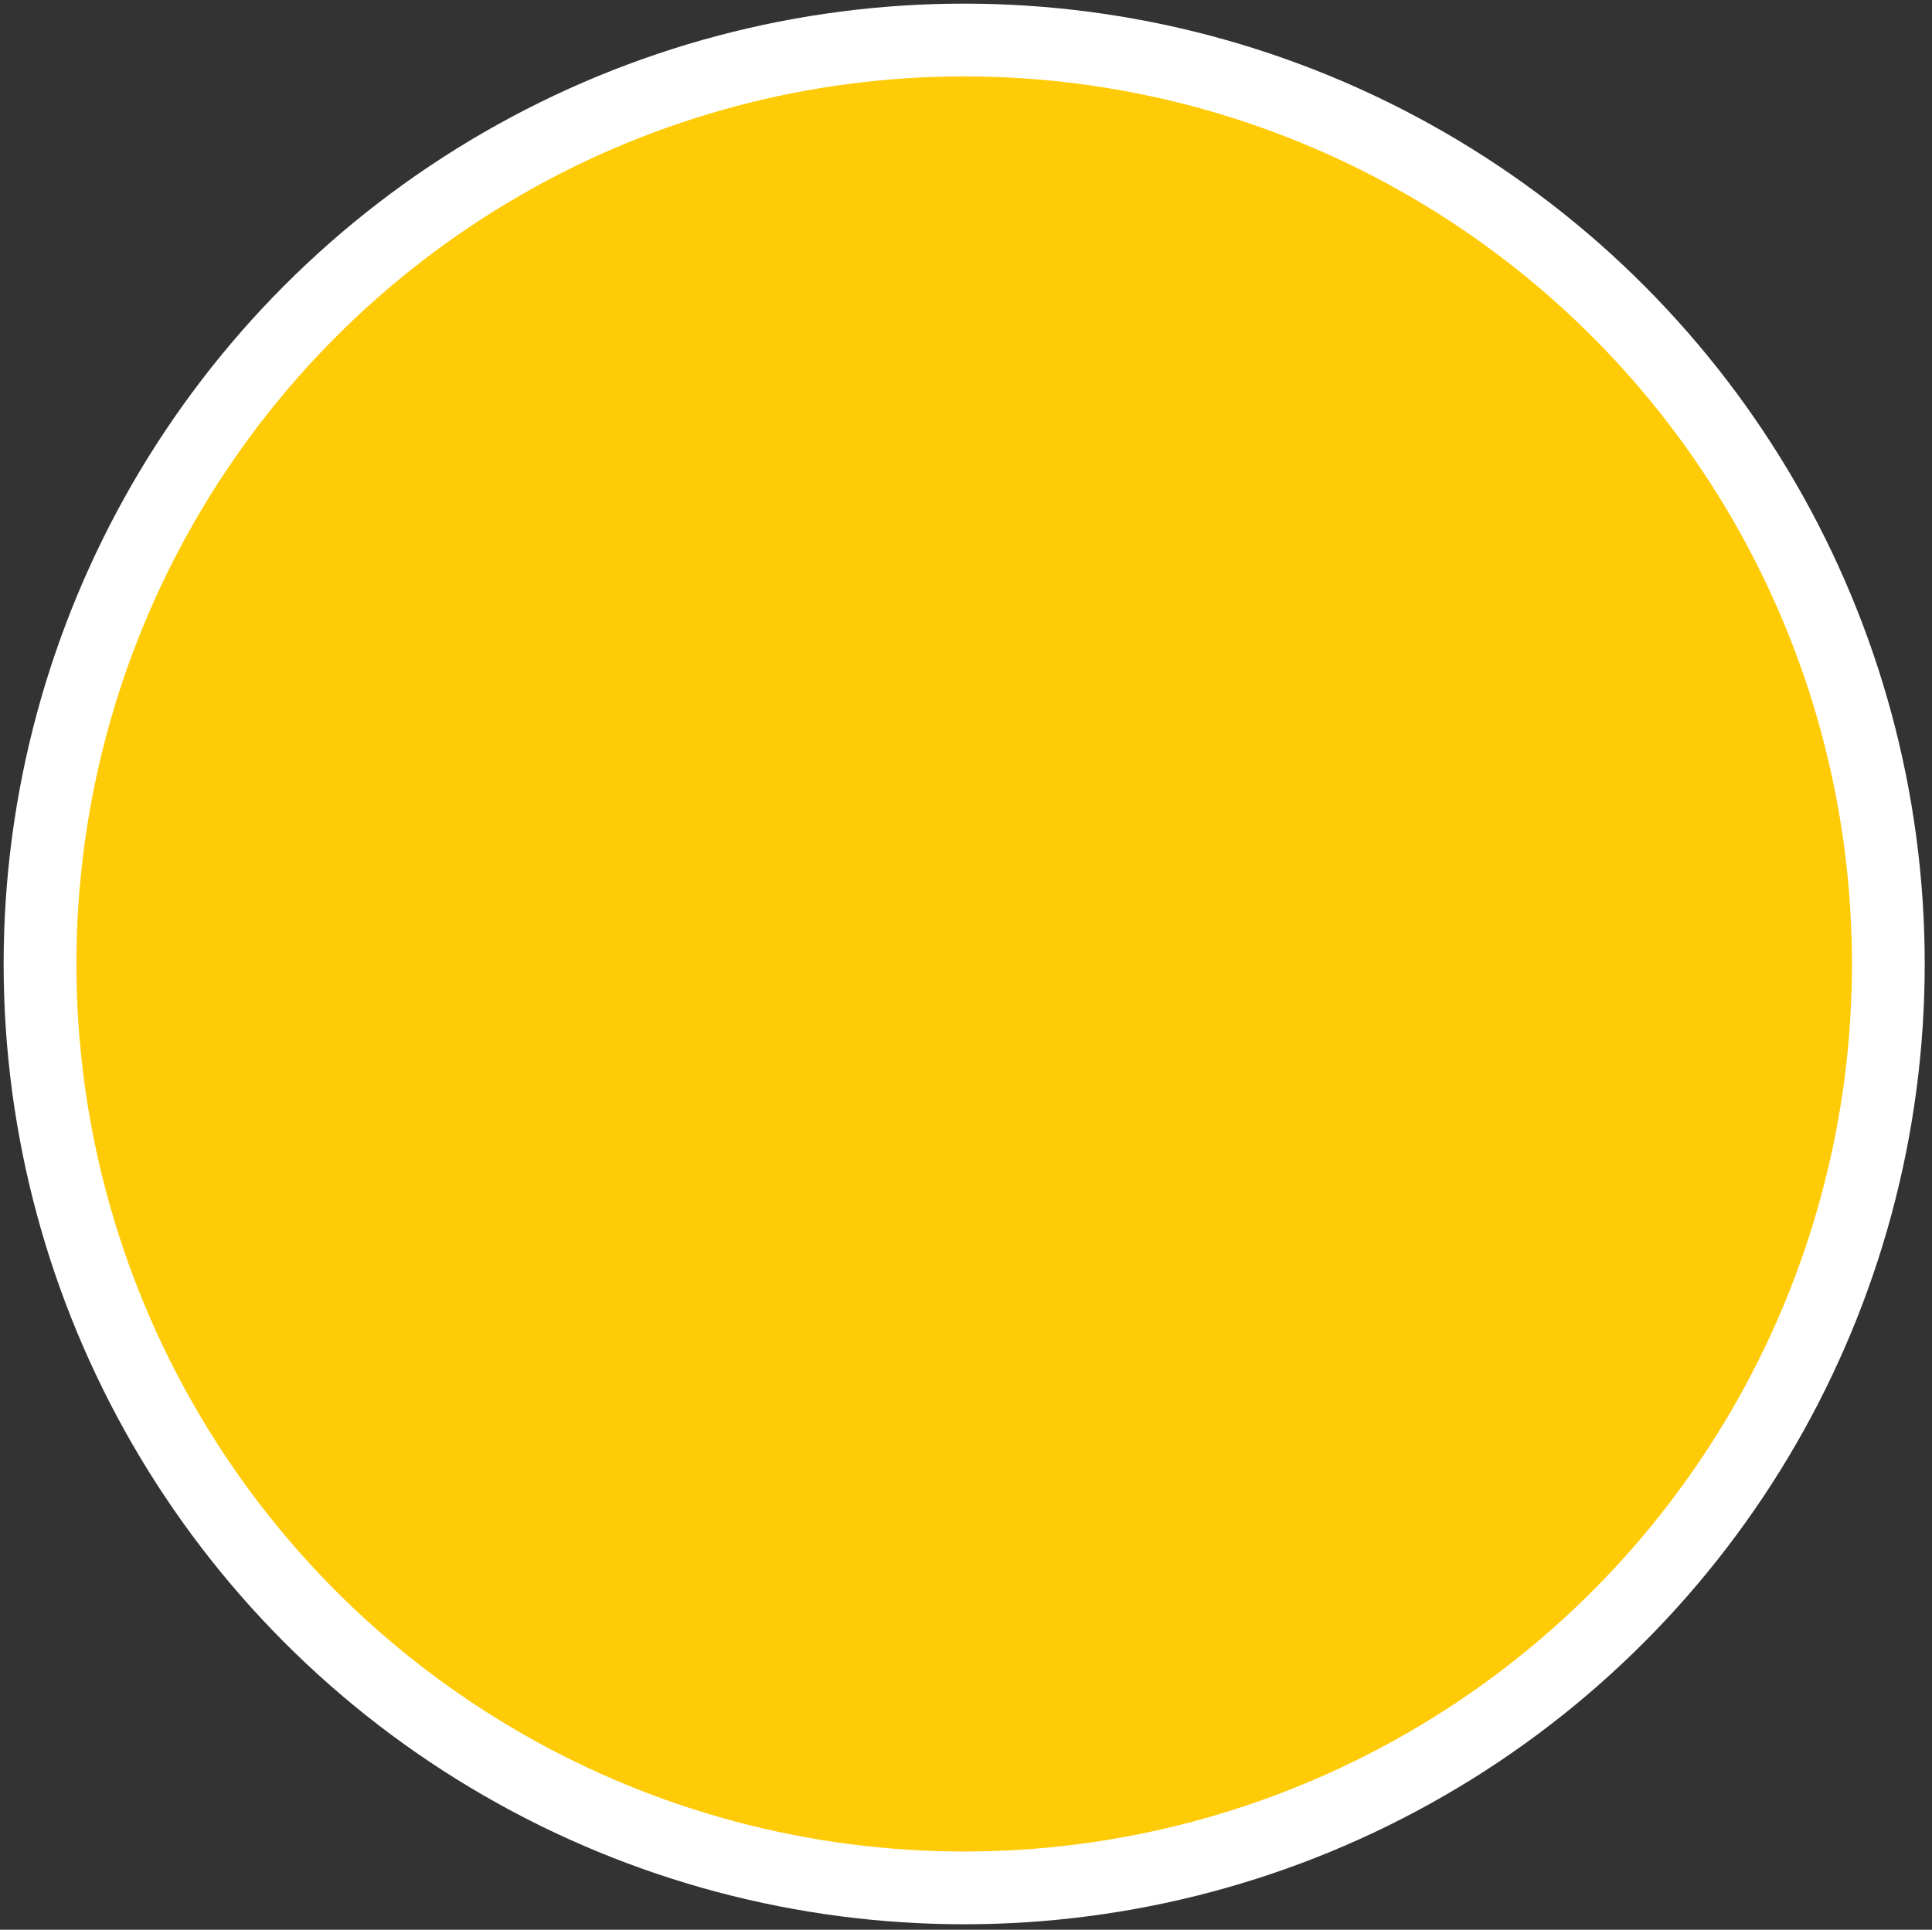 <?xml version="1.0" encoding="utf-8"?>
<!-- Generator: Adobe Illustrator 18.1.0, SVG Export Plug-In . SVG Version: 6.00 Build 0)  -->
<svg version="1.1" id="Layer_1" xmlns="http://www.w3.org/2000/svg" xmlns:xlink="http://www.w3.org/1999/xlink" x="0px" y="0px"
	 viewBox="0 0 106.2 106.1" enable-background="new 0 0 106.2 106.1" xml:space="preserve">
<rect x="0" y="0" width="106.2" height="106.1" fill="#333333" stroke="none"/>
<circle fill="#FFCB07" stroke="#FFFFFF" stroke-width="4" stroke-miterlimit="10" cx="53" cy="53" r="50.8"/>
</svg>
